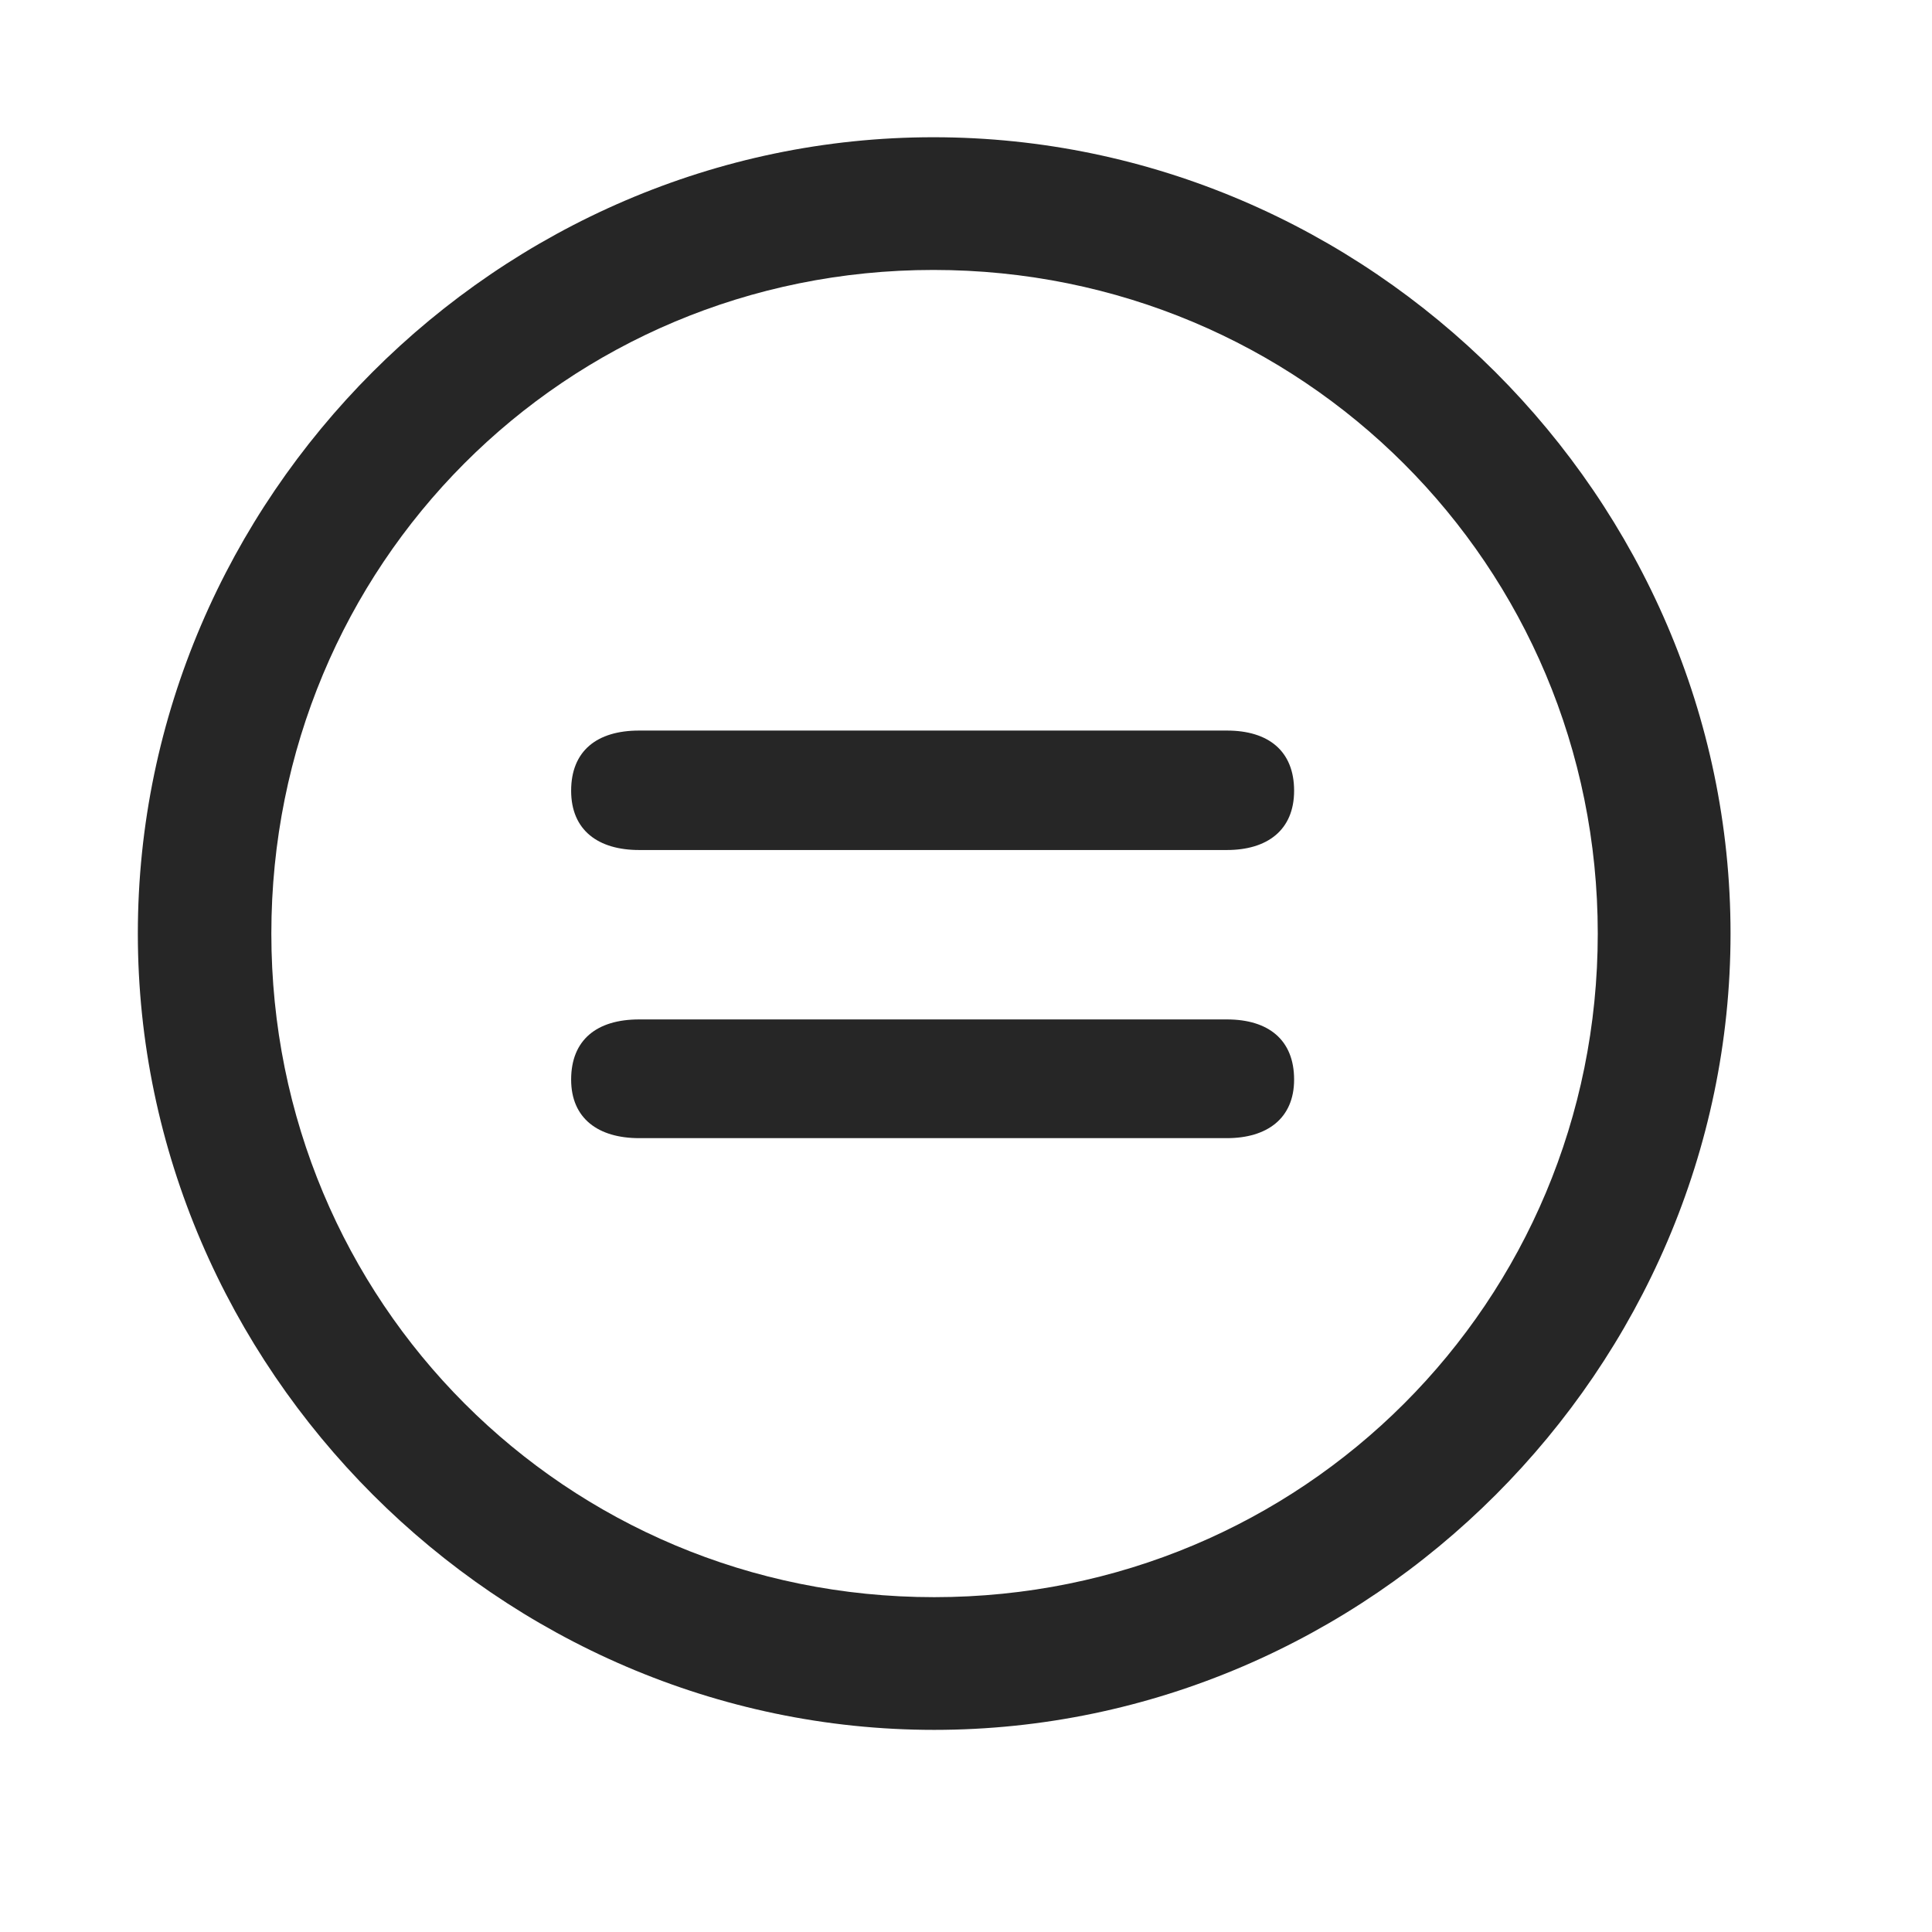 <svg width="29" height="29" viewBox="0 0 29 29" fill="currentColor" xmlns="http://www.w3.org/2000/svg">
<g clip-path="url(#clip0_2207_37227)">
<path d="M14.022 25.966C20.561 25.966 25.976 20.541 25.976 14.013C25.976 7.474 20.55 2.06 14.011 2.06C7.483 2.06 2.069 7.474 2.069 14.013C2.069 20.541 7.495 25.966 14.022 25.966ZM14.022 23.974C8.491 23.974 4.073 19.544 4.073 14.013C4.073 8.482 8.479 4.052 14.011 4.052C19.542 4.052 23.983 8.482 23.983 14.013C23.983 19.544 19.554 23.974 14.022 23.974Z" fill="currentColor" fill-opacity="0.85"/>
<path d="M9.593 17.084H18.417C19.015 17.084 19.425 16.791 19.425 16.205C19.425 15.607 19.038 15.302 18.417 15.302H9.593C8.96 15.302 8.573 15.607 8.573 16.205C8.573 16.791 8.983 17.084 9.593 17.084ZM9.593 12.759H18.417C19.015 12.759 19.425 12.466 19.425 11.869C19.425 11.271 19.038 10.966 18.417 10.966H9.593C8.96 10.966 8.573 11.271 8.573 11.869C8.573 12.466 8.983 12.759 9.593 12.759Z" fill="currentColor" fill-opacity="0.85"/>
</g>
<defs>
<clipPath id="clip0_2207_37227">
<rect width="23.906" height="23.918" fill="currentColor" transform="translate(2.069 2.06)"/>
</clipPath>
</defs>
</svg>
